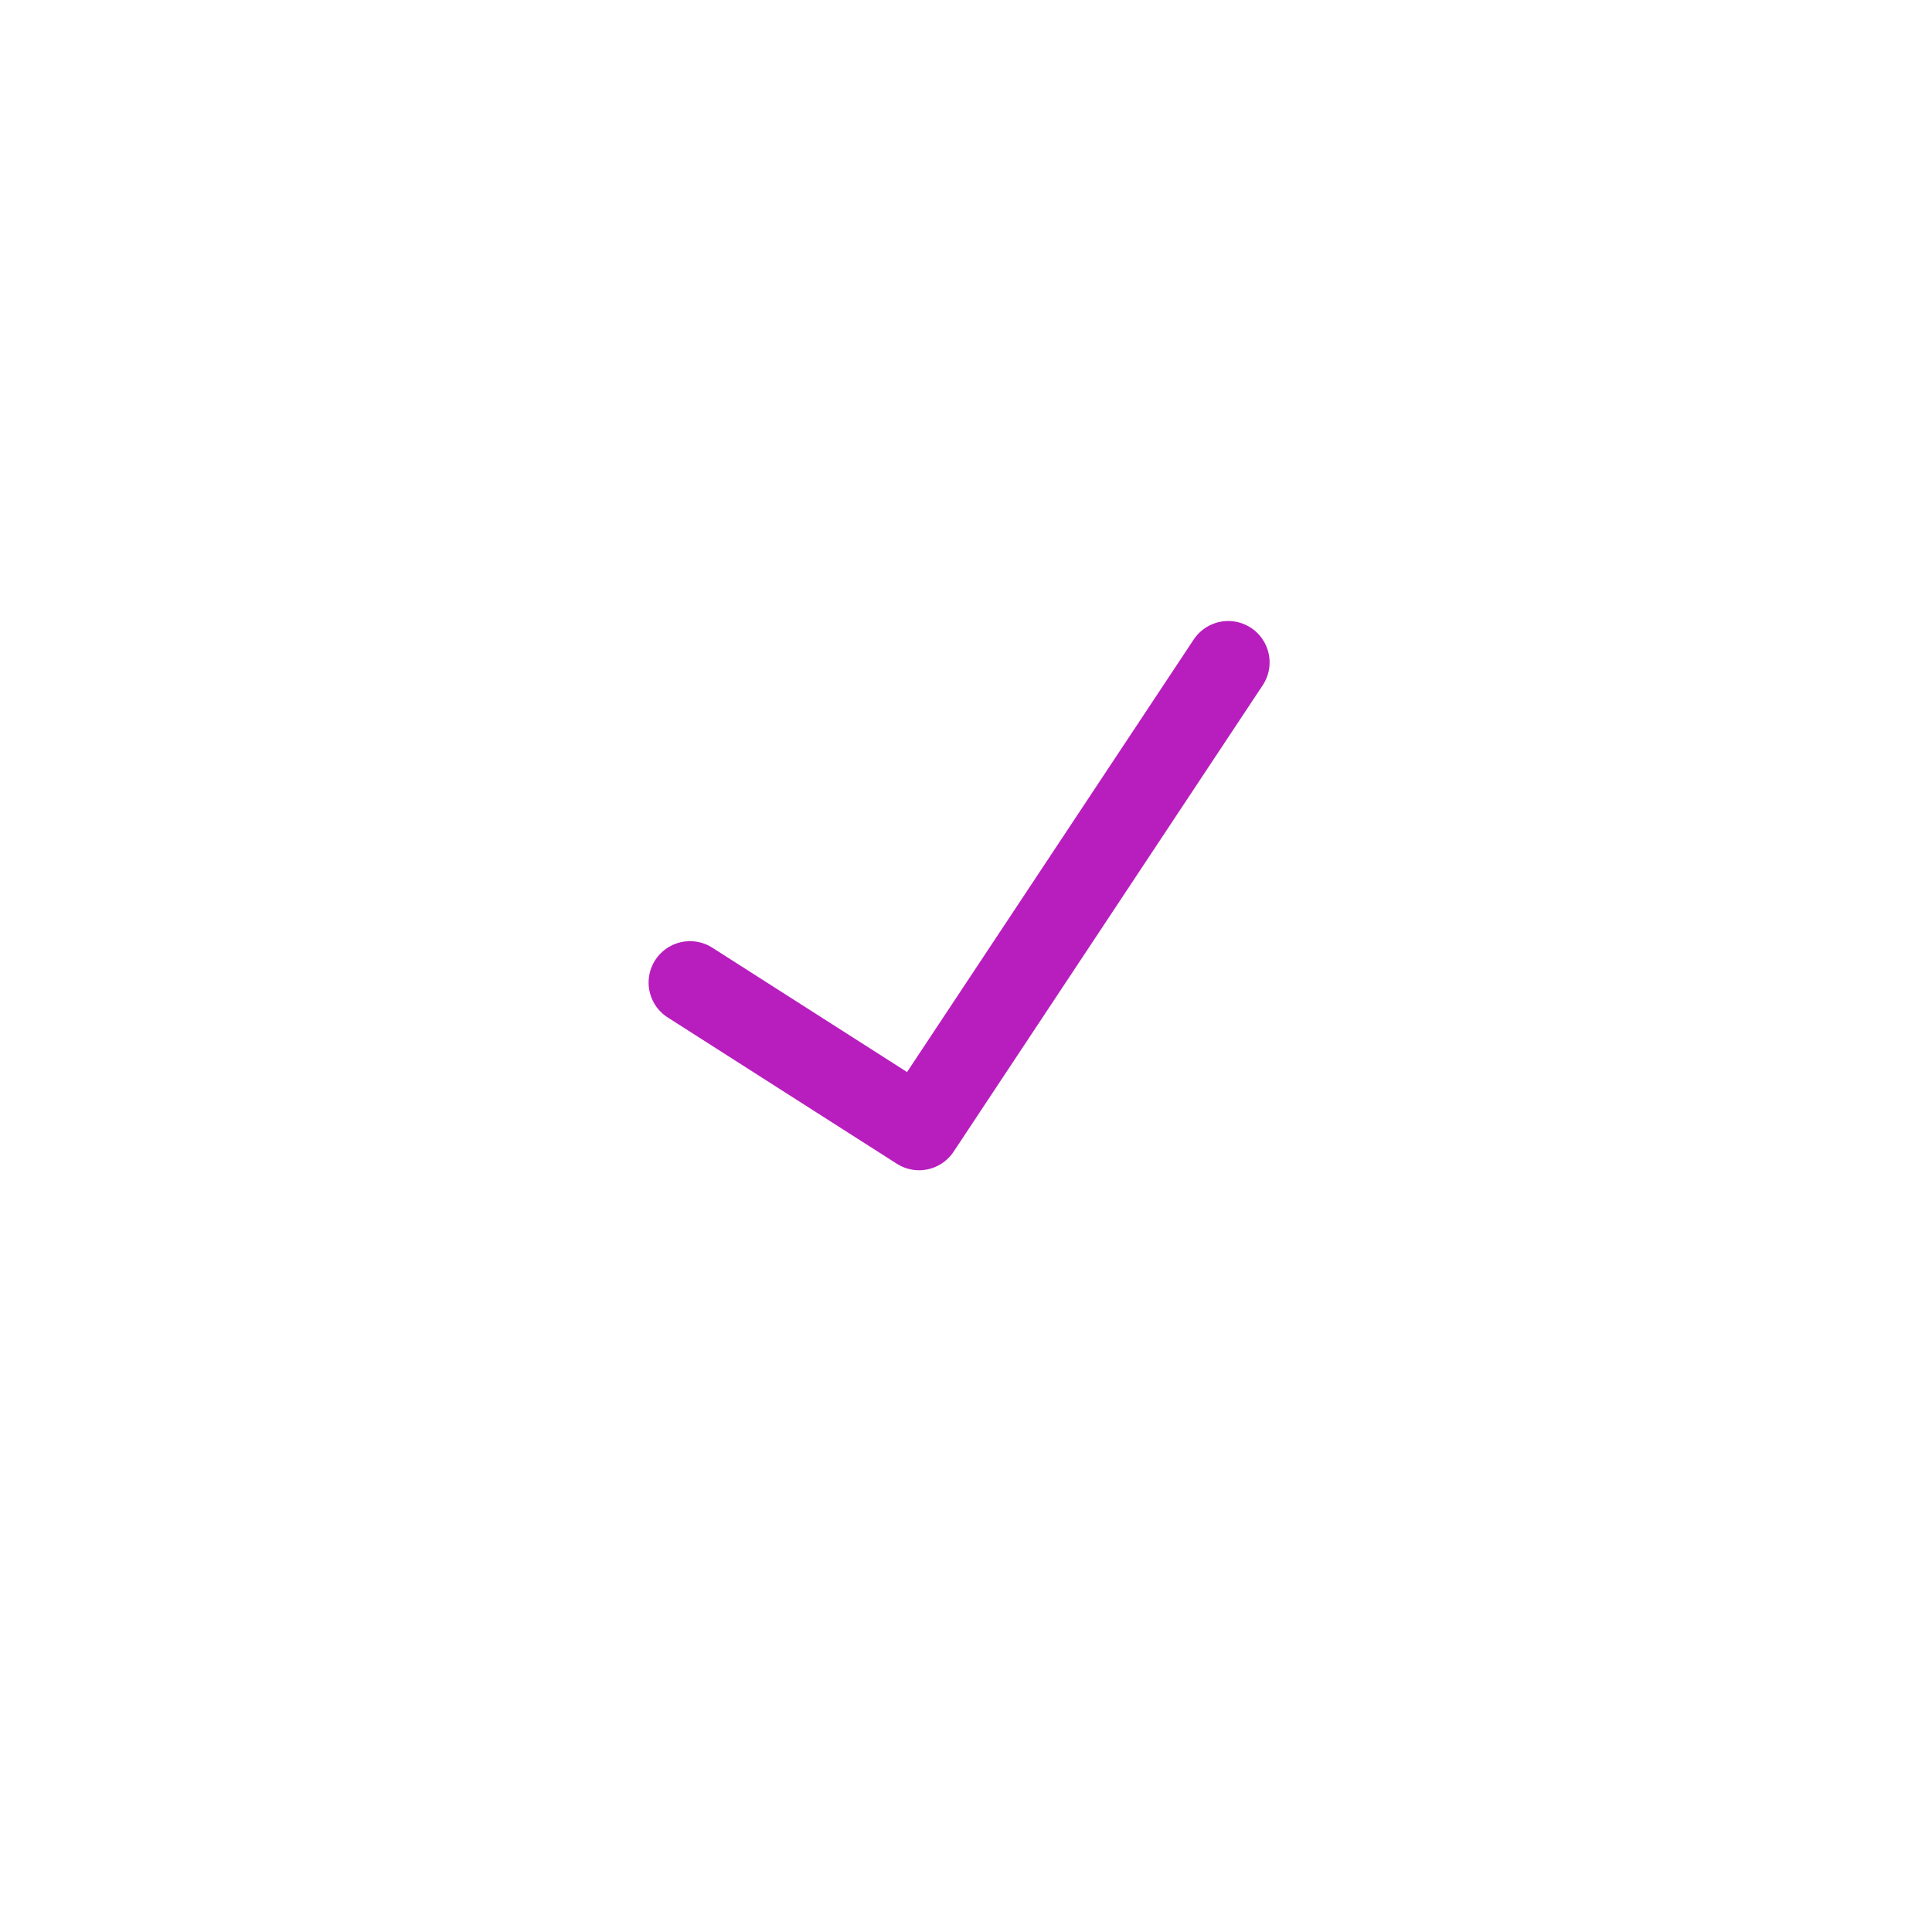 <svg width="70" height="70" viewBox="0 0 70 70" fill="none" xmlns="http://www.w3.org/2000/svg">
<path d="M25 35.6L33.3 40.9L44.5 24" stroke="#B81EBE" stroke-width="3" stroke-miterlimit="10" stroke-linecap="round" stroke-linejoin="round"/>
</svg>
